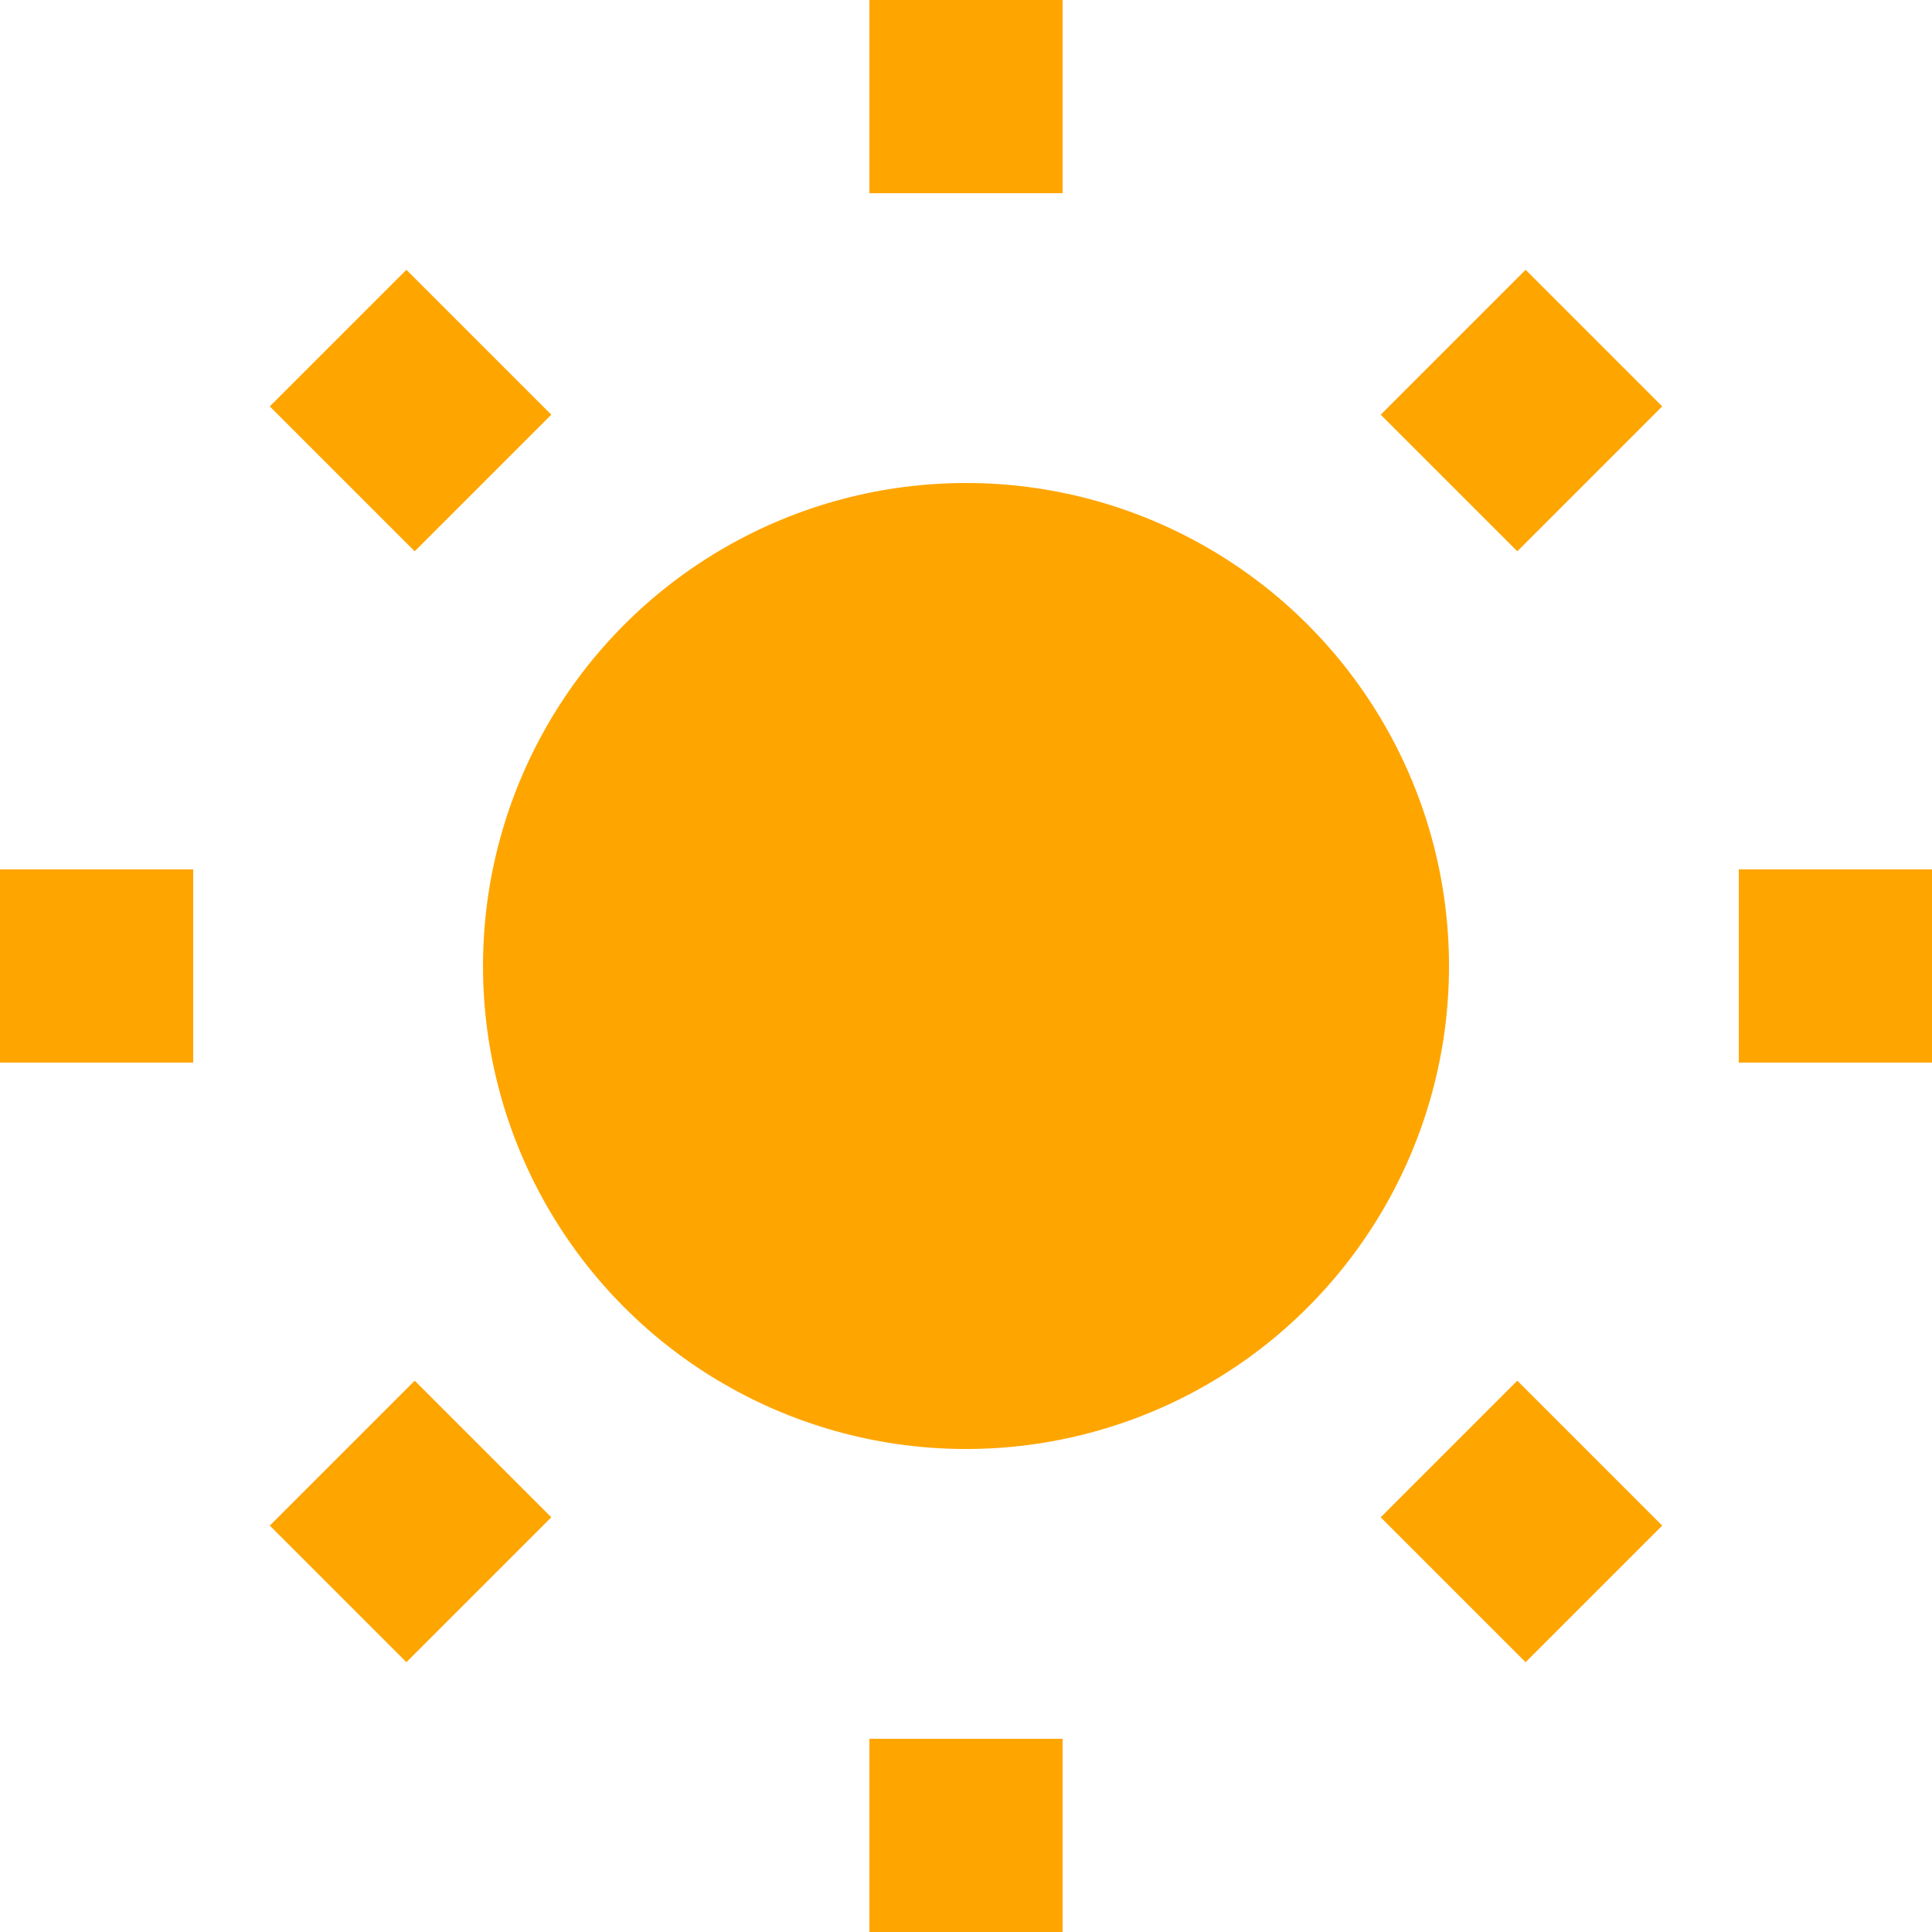 <svg width="20" height="20" viewBox="0 0 20 20" fill="none" xmlns="http://www.w3.org/2000/svg">
  <circle cx="10" cy="10" r="5" fill="#FFA500"/>
  <path d="M10 0V2" stroke="#FFA500" stroke-width="2"/>
  <path d="M10 18V20" stroke="#FFA500" stroke-width="2"/>
  <path d="M0 10H2" stroke="#FFA500" stroke-width="2"/>
  <path d="M18 10H20" stroke="#FFA500" stroke-width="2"/>
  <path d="M3.5 3.5L5 5" stroke="#FFA500" stroke-width="2"/>
  <path d="M15 15L16.5 16.5" stroke="#FFA500" stroke-width="2"/>
  <path d="M3.5 16.5L5 15" stroke="#FFA500" stroke-width="2"/>
  <path d="M15 5L16.5 3.5" stroke="#FFA500" stroke-width="2"/>
</svg>
